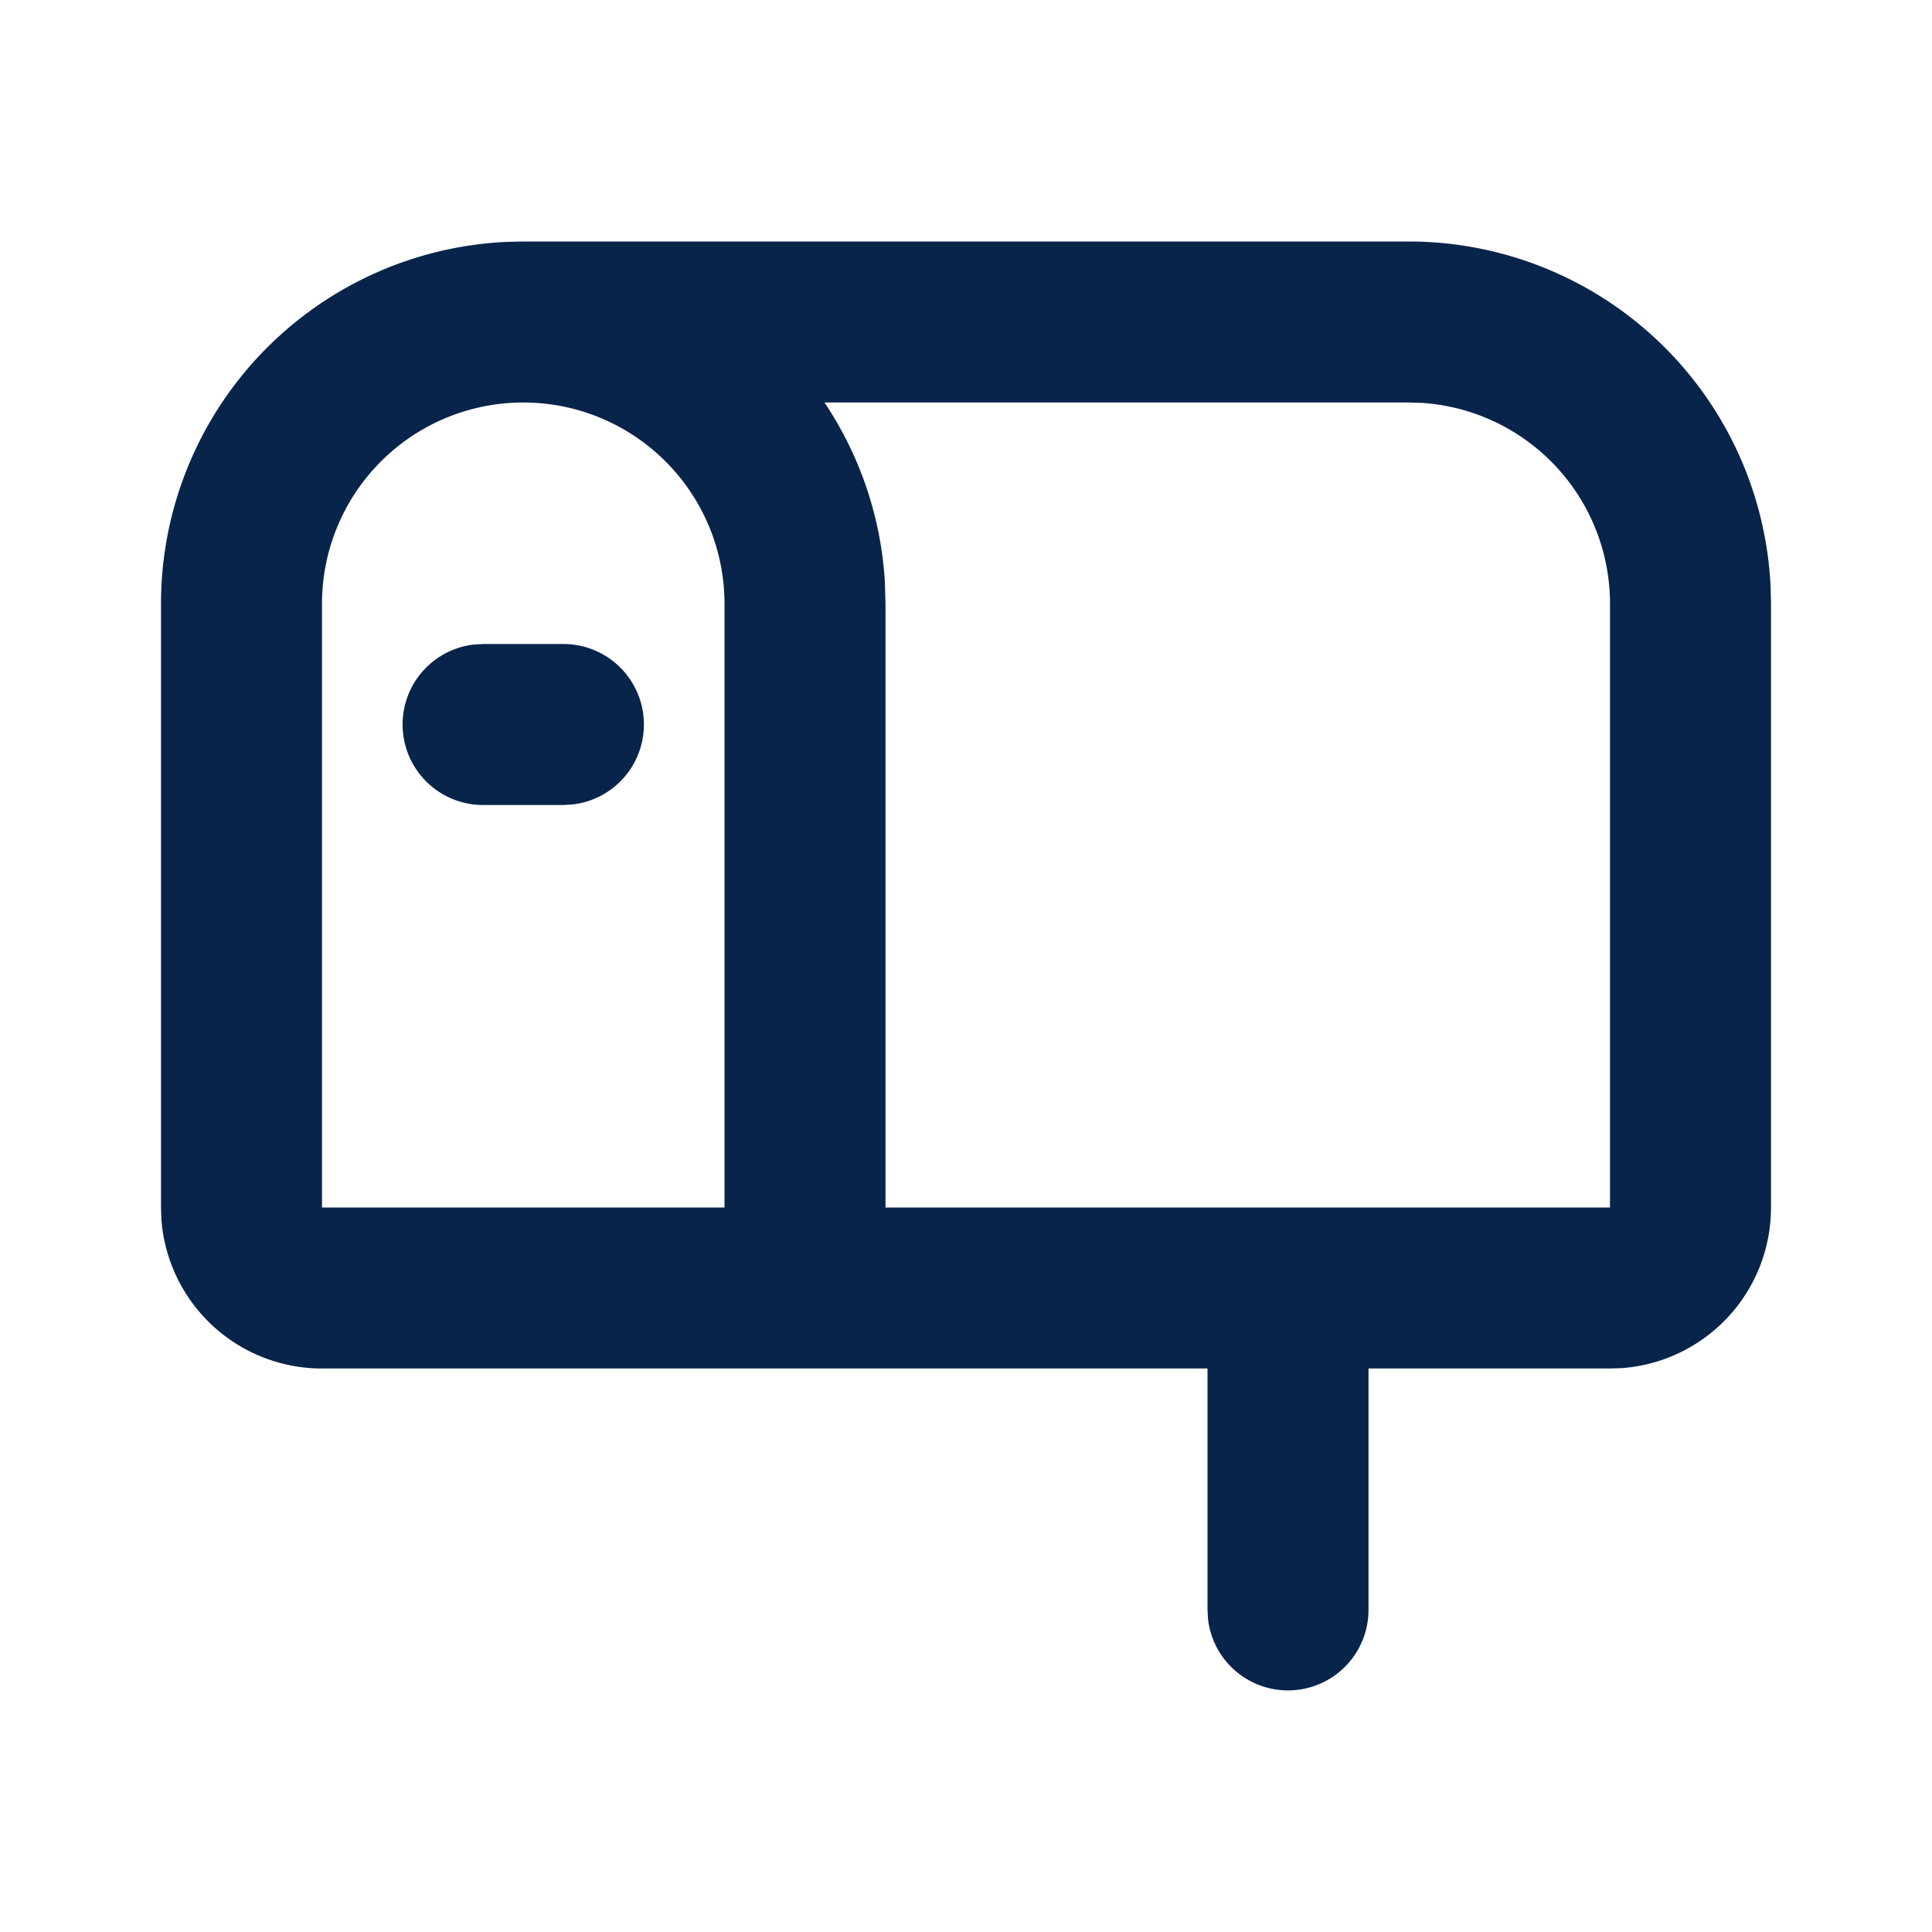 <svg xmlns="http://www.w3.org/2000/svg" width="24" height="24"><g fill="none" fill-rule="nonzero"><path d="M24 0v24H0V0h24ZM12.593 23.258l-.011.002-.071.035-.02.004-.014-.004-.071-.035c-.01-.004-.019-.001-.024.005l-.004.01-.017.428.005.02.01.013.104.074.015.004.012-.004.104-.074.012-.016.004-.017-.017-.427c-.002-.01-.009-.017-.017-.018Zm.265-.113-.013.002-.185.093-.01.01-.003.011.018.43.005.012.008.007.201.093c.012.004.023 0 .029-.008l.004-.014-.034-.614c-.003-.012-.01-.02-.02-.022Zm-.715.002a.023.023 0 0 0-.027.006l-.006.014-.034.614c0 .012.007.02.017.024l.015-.002.201-.093.01-.008.004-.011.017-.43-.003-.012-.01-.01-.184-.092Z"/><path fill="#09244B" d="M17.5 3a4.5 4.5 0 0 1 4.495 4.288L22 7.5V15a2 2 0 0 1-1.85 1.995L20 17h-3v3a1 1 0 0 1-1.993.117L15 20v-3H4a2 2 0 0 1-1.995-1.85L2 15V7.5a4.5 4.5 0 0 1 4.288-4.495L6.5 3h11Zm0 2h-7.258c.431.644.7 1.404.75 2.225L11 7.5V15h9V7.5a2.5 2.5 0 0 0-2.336-2.495L17.5 5Zm-11 0A2.5 2.5 0 0 0 4 7.5V15h5V7.5A2.5 2.5 0 0 0 6.5 5ZM7 8a1 1 0 0 1 .117 1.993L7 10H6a1 1 0 0 1-.117-1.993L6 8h1Z"/></g></svg>